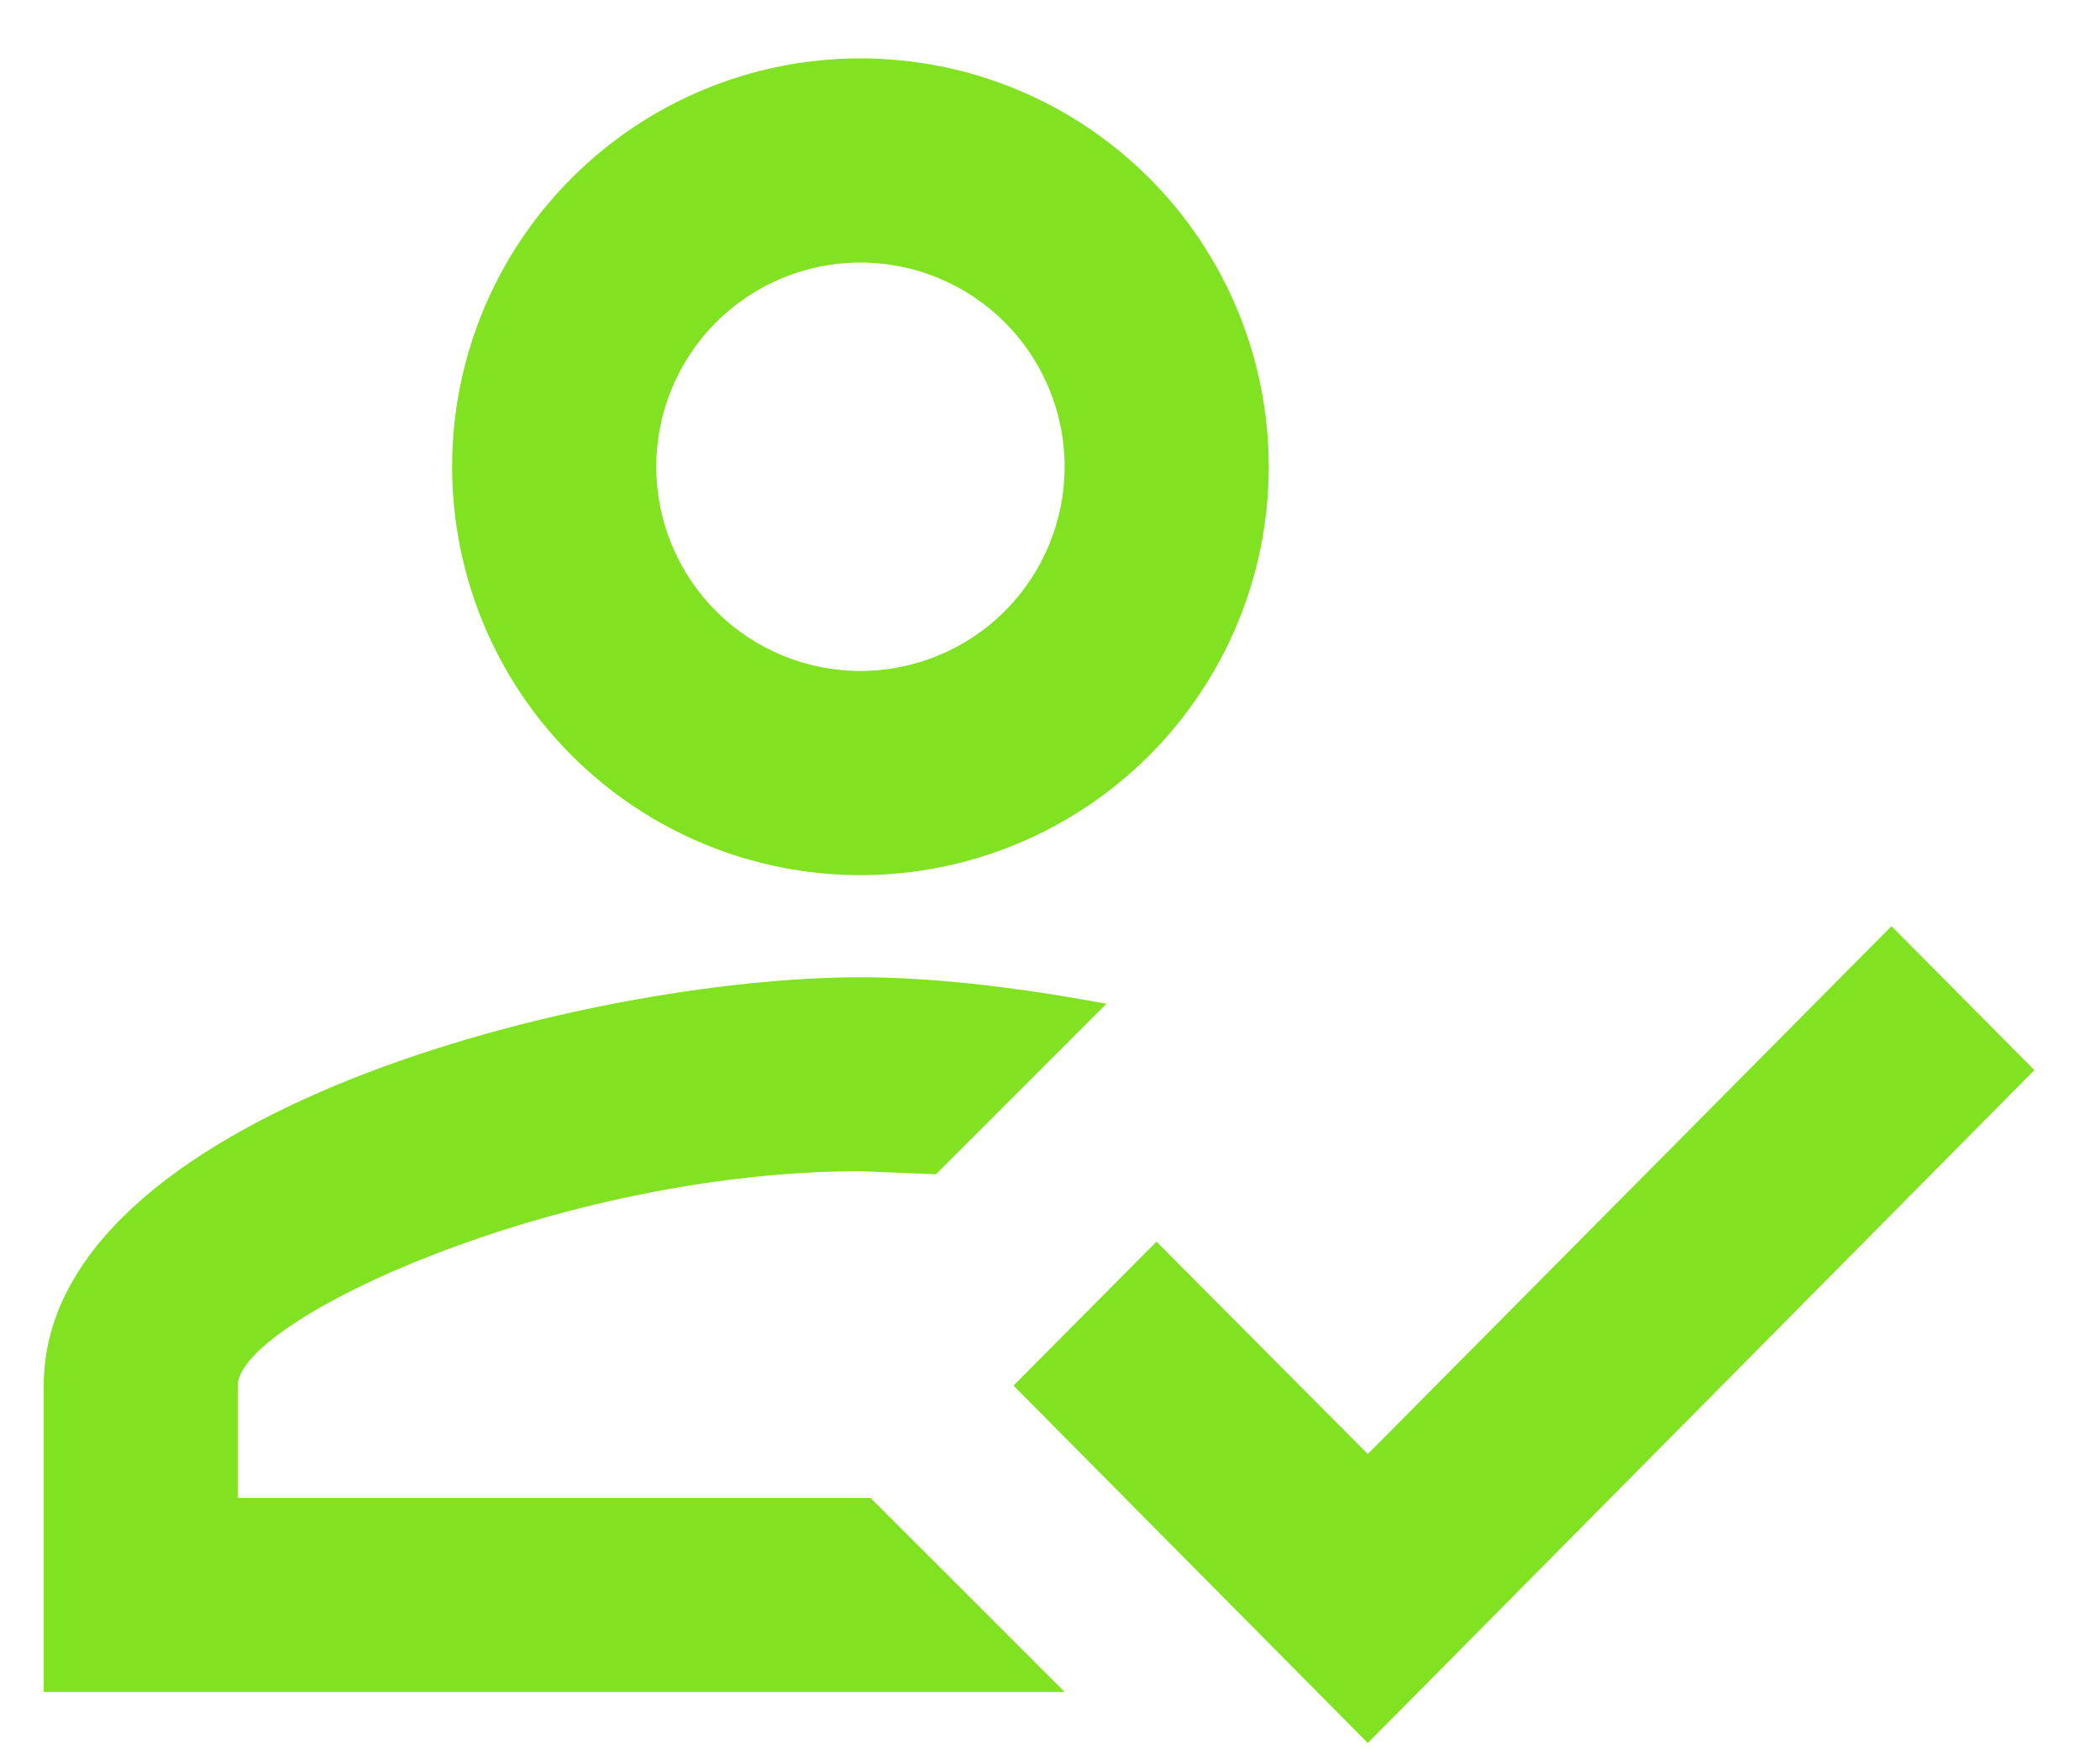 <svg width="24" height="20" viewBox="0 0 24 20" fill="none" xmlns="http://www.w3.org/2000/svg">
<path d="M21.617 10.583L23.25 12.228L15.632 19.917L11.583 15.833L13.217 14.188L15.632 16.615L21.617 10.583ZM9.833 0.667C11.071 0.667 12.258 1.158 13.133 2.034C14.008 2.909 14.5 4.096 14.5 5.333C14.5 6.571 14.008 7.758 13.133 8.633C12.258 9.508 11.071 10 9.833 10C8.596 10 7.409 9.508 6.534 8.633C5.658 7.758 5.167 6.571 5.167 5.333C5.167 4.096 5.658 2.909 6.534 2.034C7.409 1.158 8.596 0.667 9.833 0.667ZM9.833 3C9.214 3 8.621 3.246 8.183 3.683C7.746 4.121 7.5 4.715 7.5 5.333C7.5 5.952 7.746 6.546 8.183 6.983C8.621 7.421 9.214 7.667 9.833 7.667C10.452 7.667 11.046 7.421 11.483 6.983C11.921 6.546 12.167 5.952 12.167 5.333C12.167 4.715 11.921 4.121 11.483 3.683C11.046 3.246 10.452 3 9.833 3ZM9.833 11.167C10.627 11.167 11.583 11.272 12.645 11.47L10.697 13.418L9.833 13.383C6.368 13.383 2.717 15.087 2.717 15.833V17.117H9.95L12.167 19.333H0.5V15.833C0.5 12.73 6.718 11.167 9.833 11.167Z" fill="#80E220"/>
</svg>
